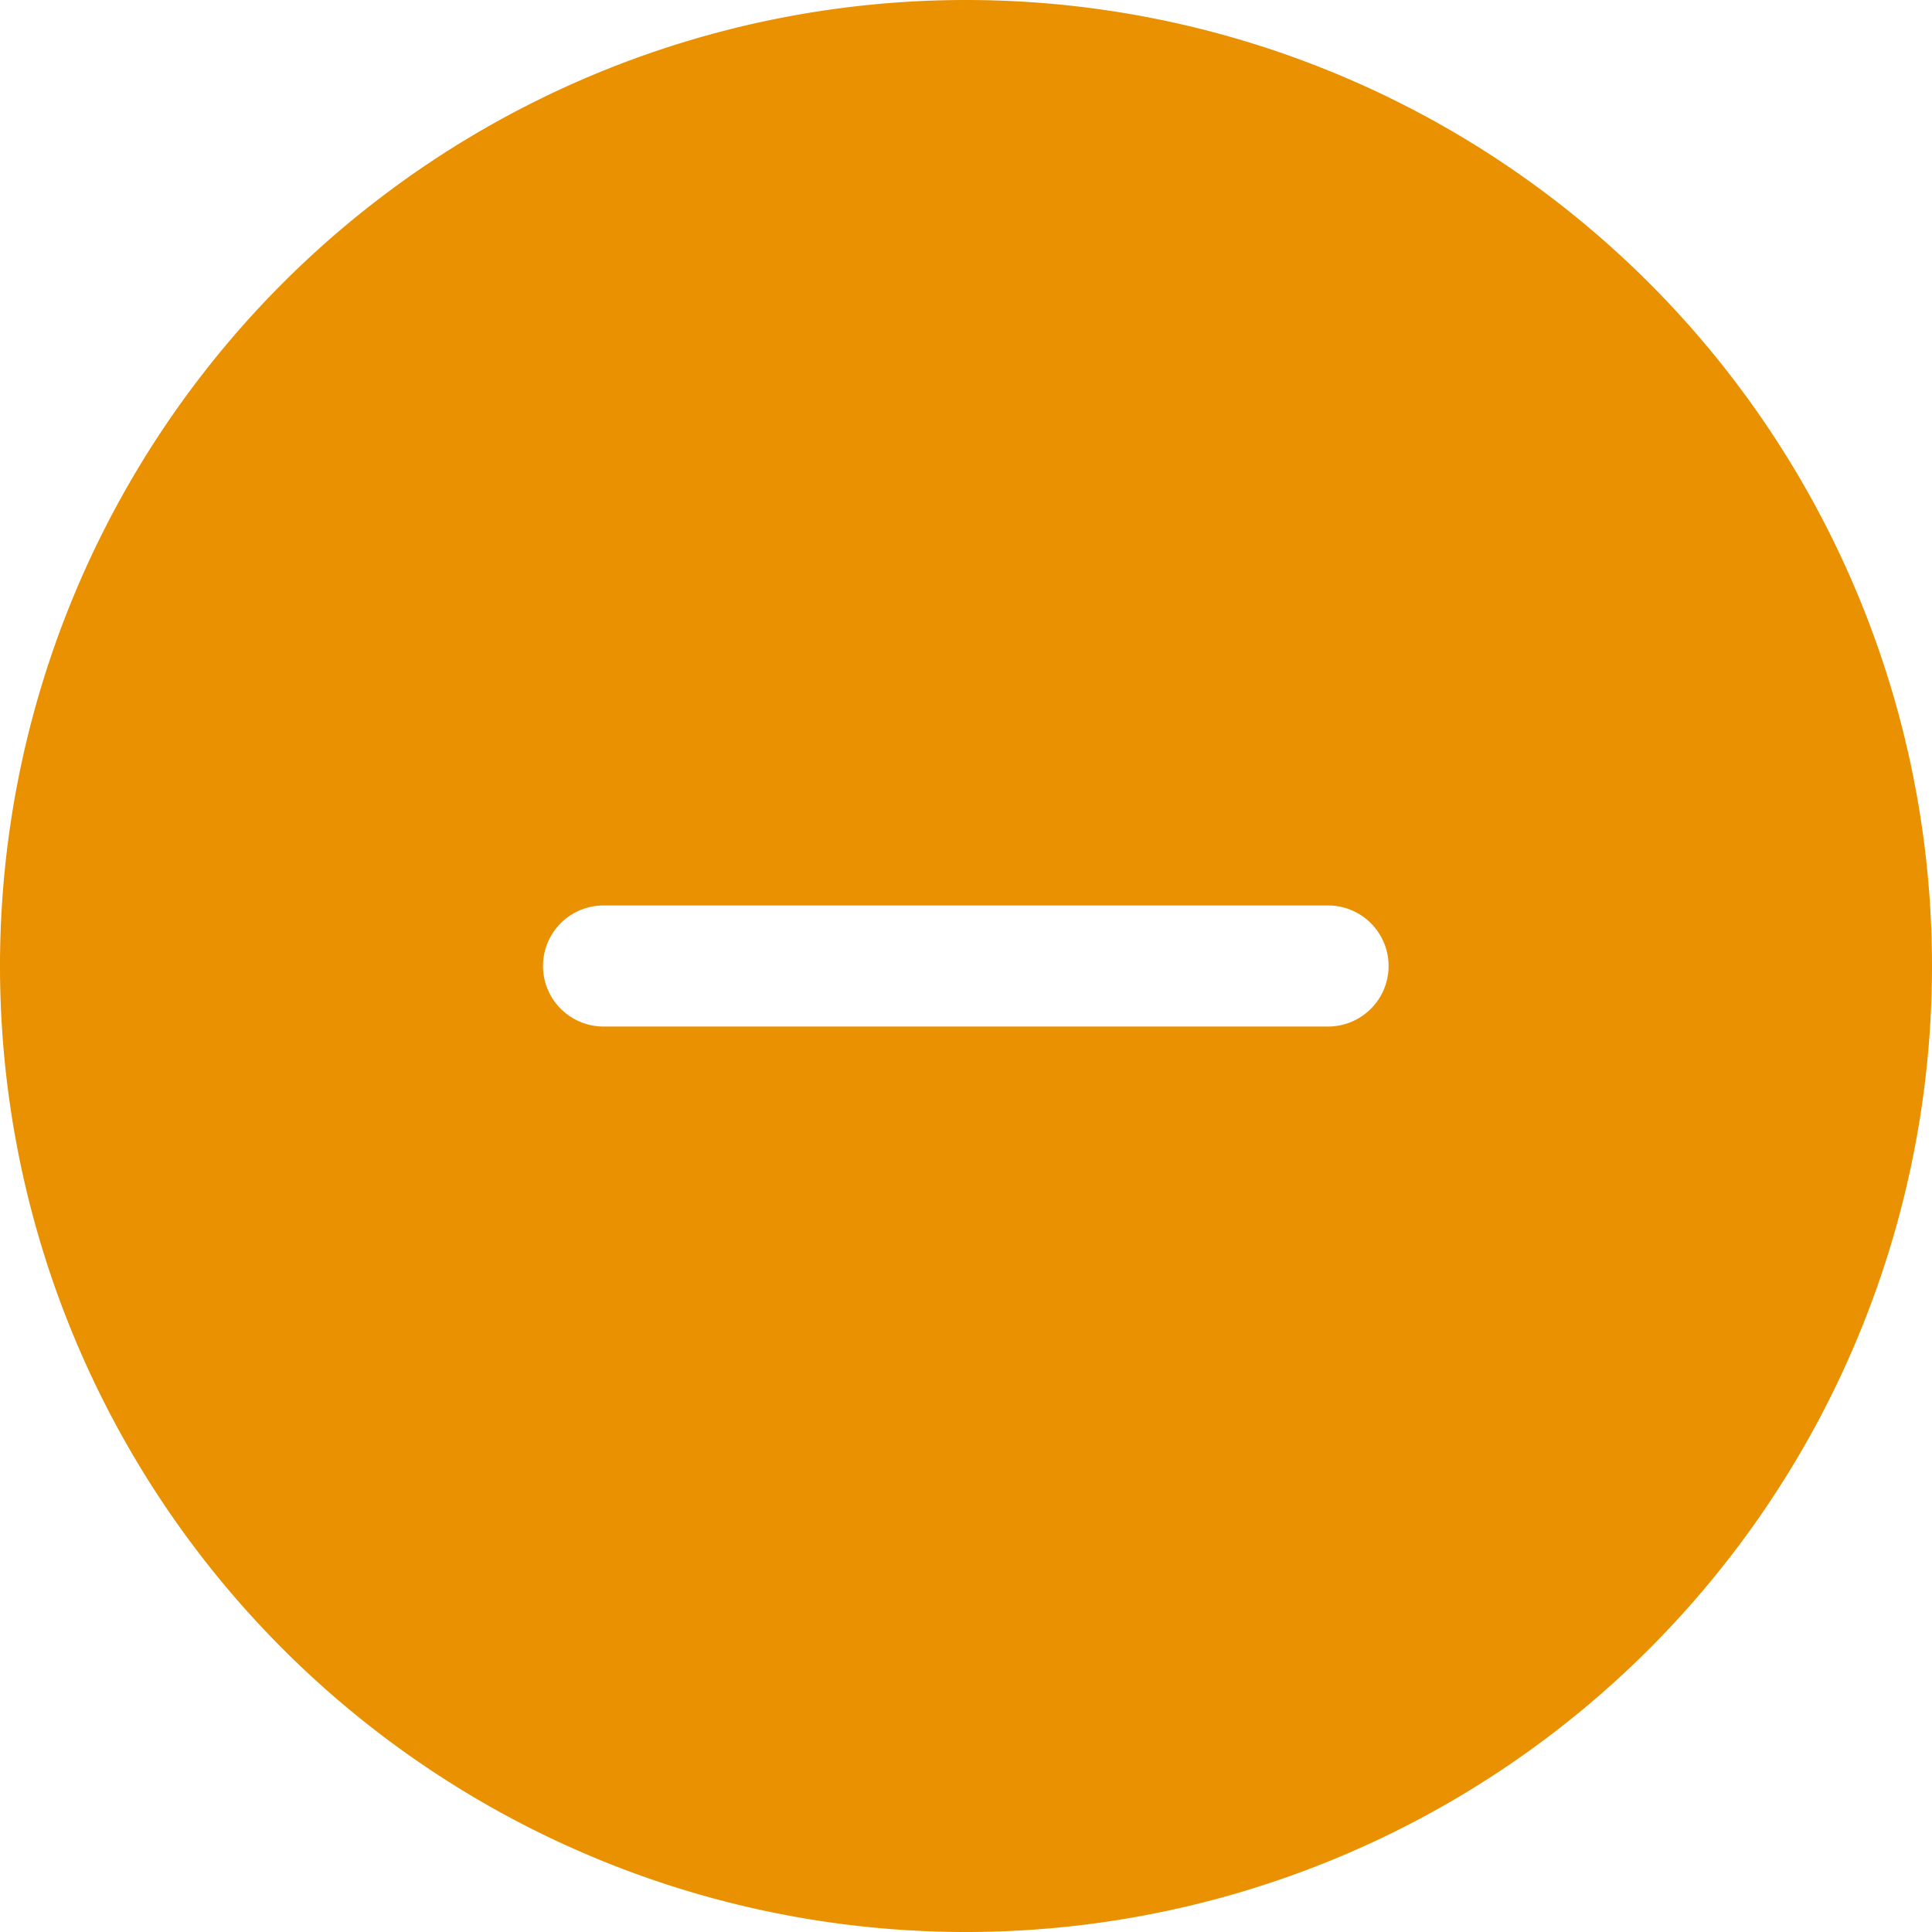 <svg width="15" height="15" viewBox="0 0 15 15" xmlns="http://www.w3.org/2000/svg">
    <title>
        Fill 24
    </title>
    <path d="M10.313 7.97H4.686a.47.47 0 0 1 0-.94h5.625a.47.47 0 0 1 0 .94zM7.5 0A7.5 7.5 0 0 0 0 7.5 7.5 7.5 0 0 0 7.5 15 7.5 7.5 0 0 0 15 7.5 7.5 7.5 0 0 0 7.5 0z" fill="#E99100" fill-rule="evenodd"/>
</svg>
